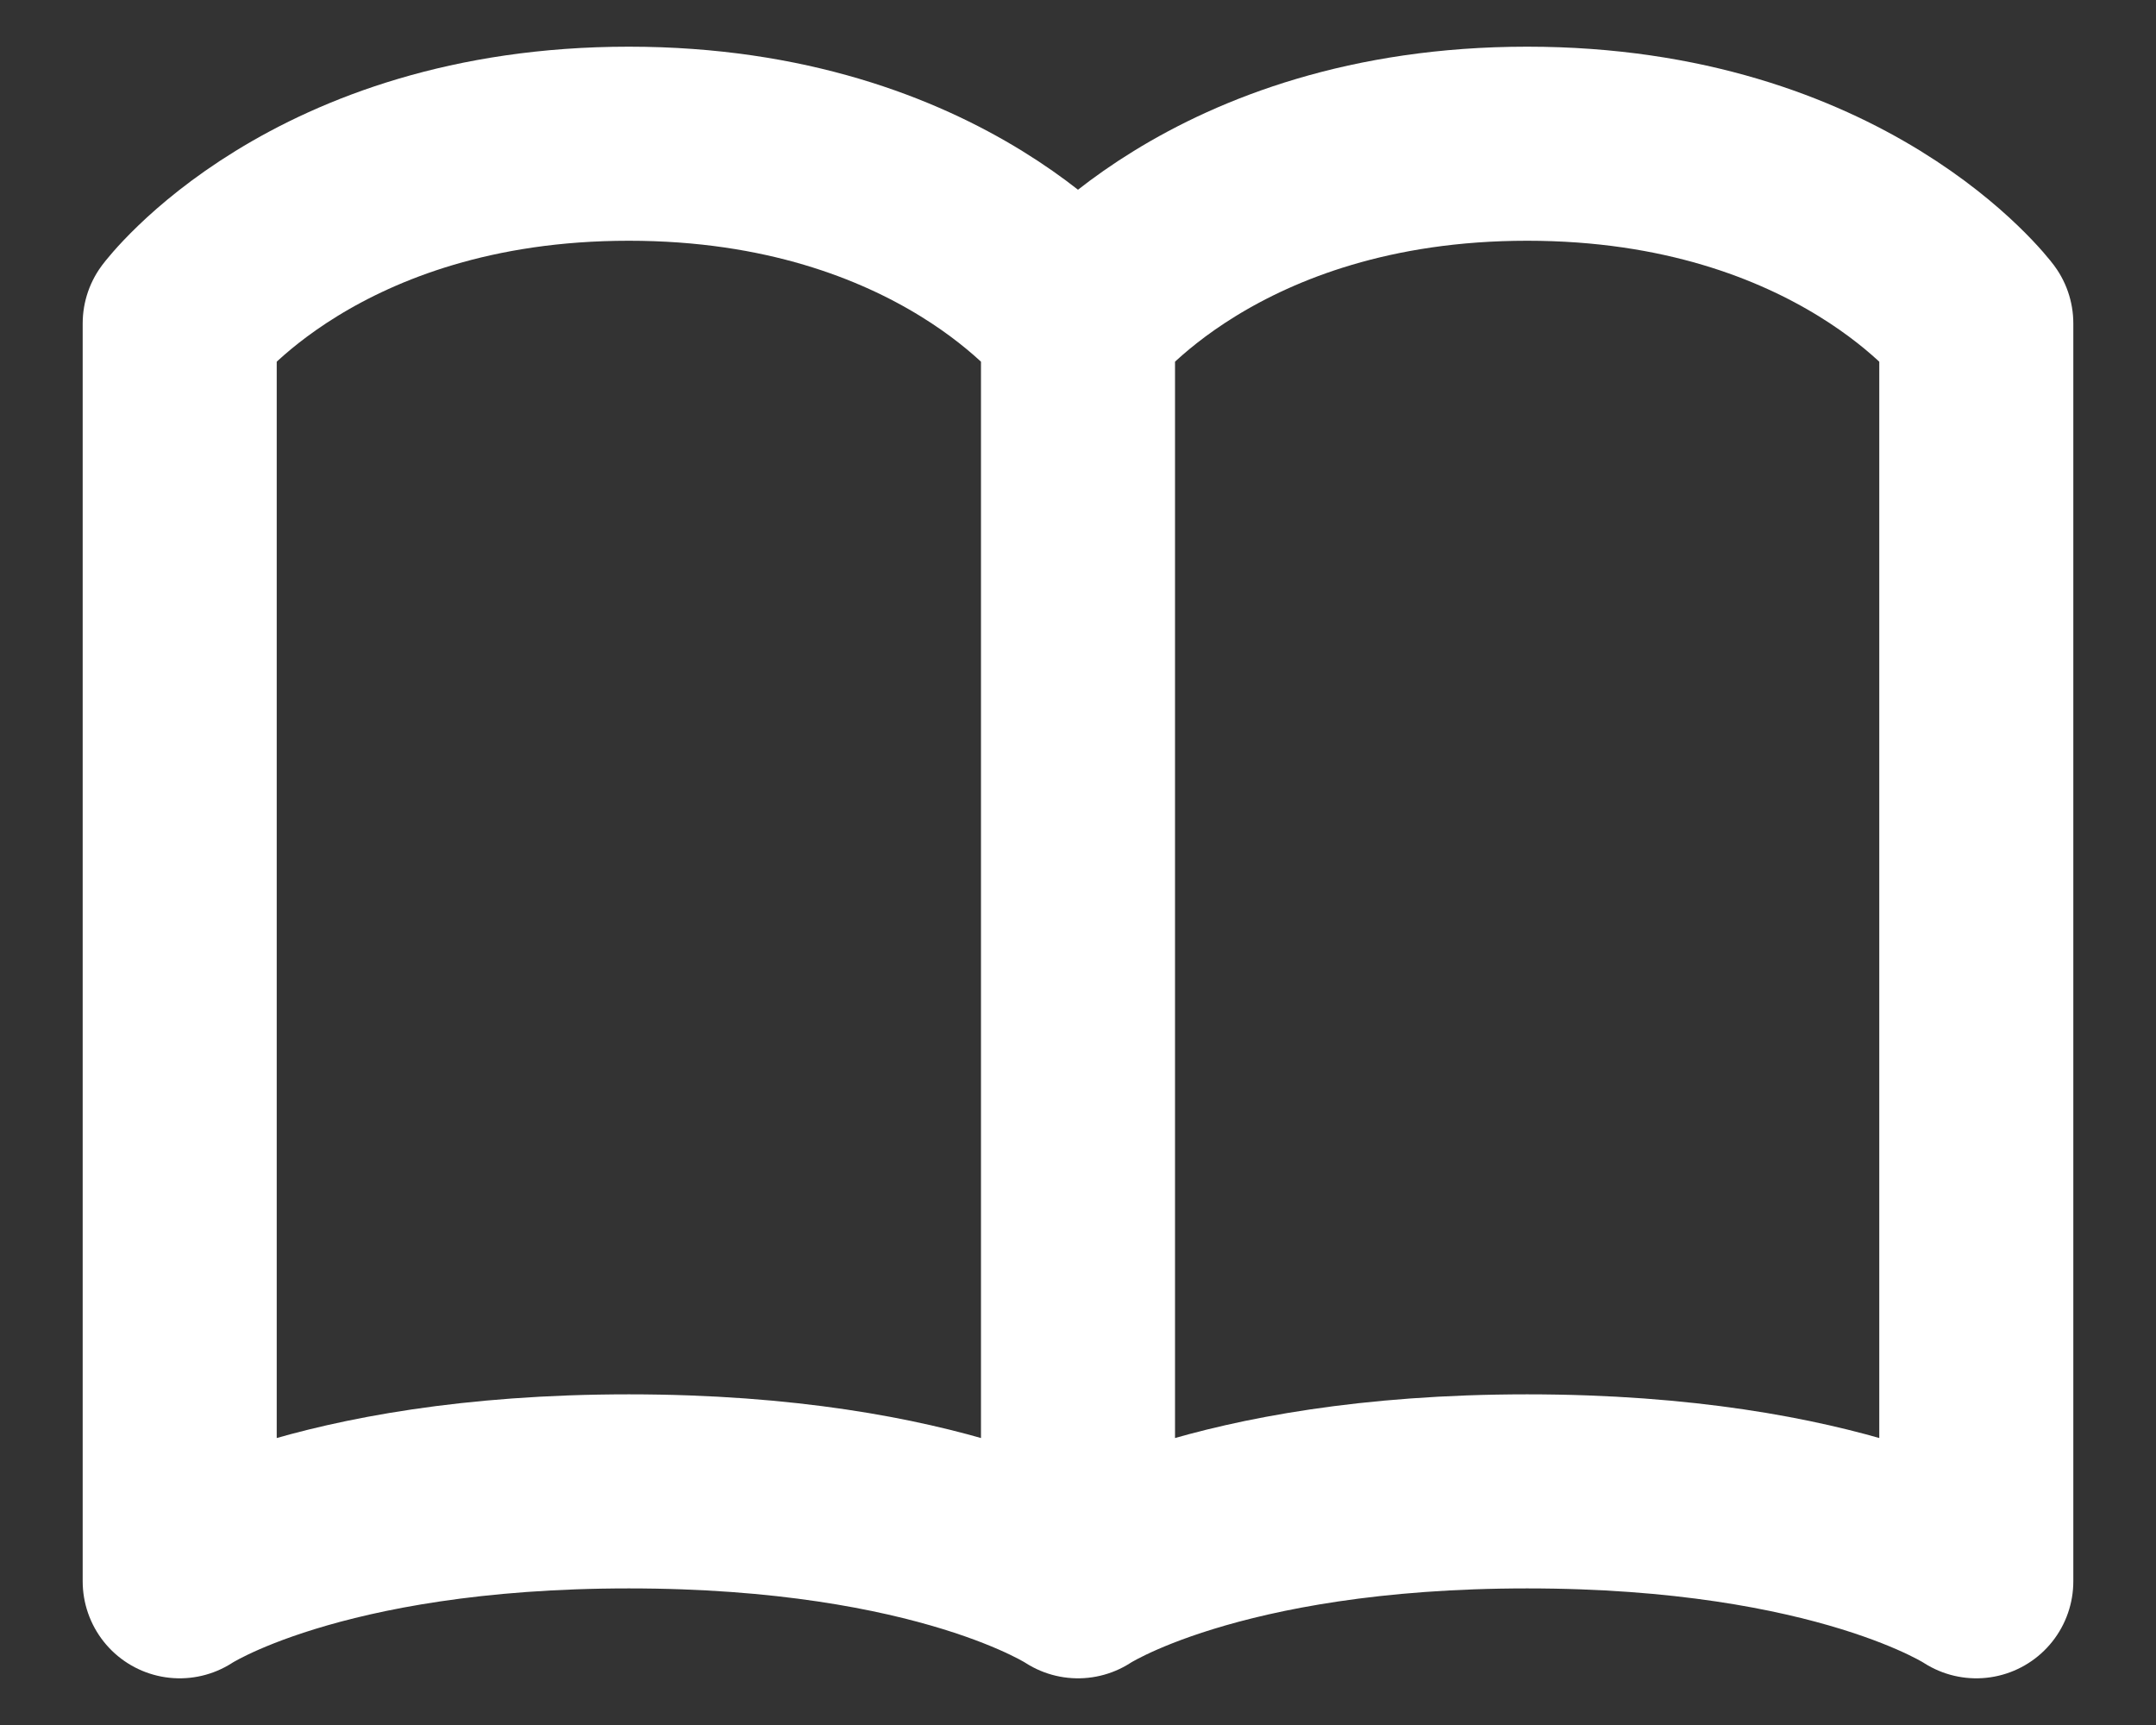 <svg width="20" height="16" viewBox="0 0 20 16" fill="none" xmlns="http://www.w3.org/2000/svg">
<rect x="0" y="0" width="20" height="16" fill="#333333" stroke="none"/>
<path d="M1.667 3C1.667 3 2.917 1.333 5.833 1.333C8.75 1.333 10 3 10 3V14.667C10 14.667 8.75 13.833 5.833 13.833C2.917 13.833 1.667 14.667 1.667 14.667V3ZM10 3C10 3 11.25 1.333 14.167 1.333C17.083 1.333 18.333 3 18.333 3V14.667C18.333 14.667 17.083 13.833 14.167 13.833C11.25 13.833 10 14.667 10 14.667V3Z" stroke="white" stroke-width="1.8" stroke-linecap="round" stroke-linejoin="round"/>
</svg>
